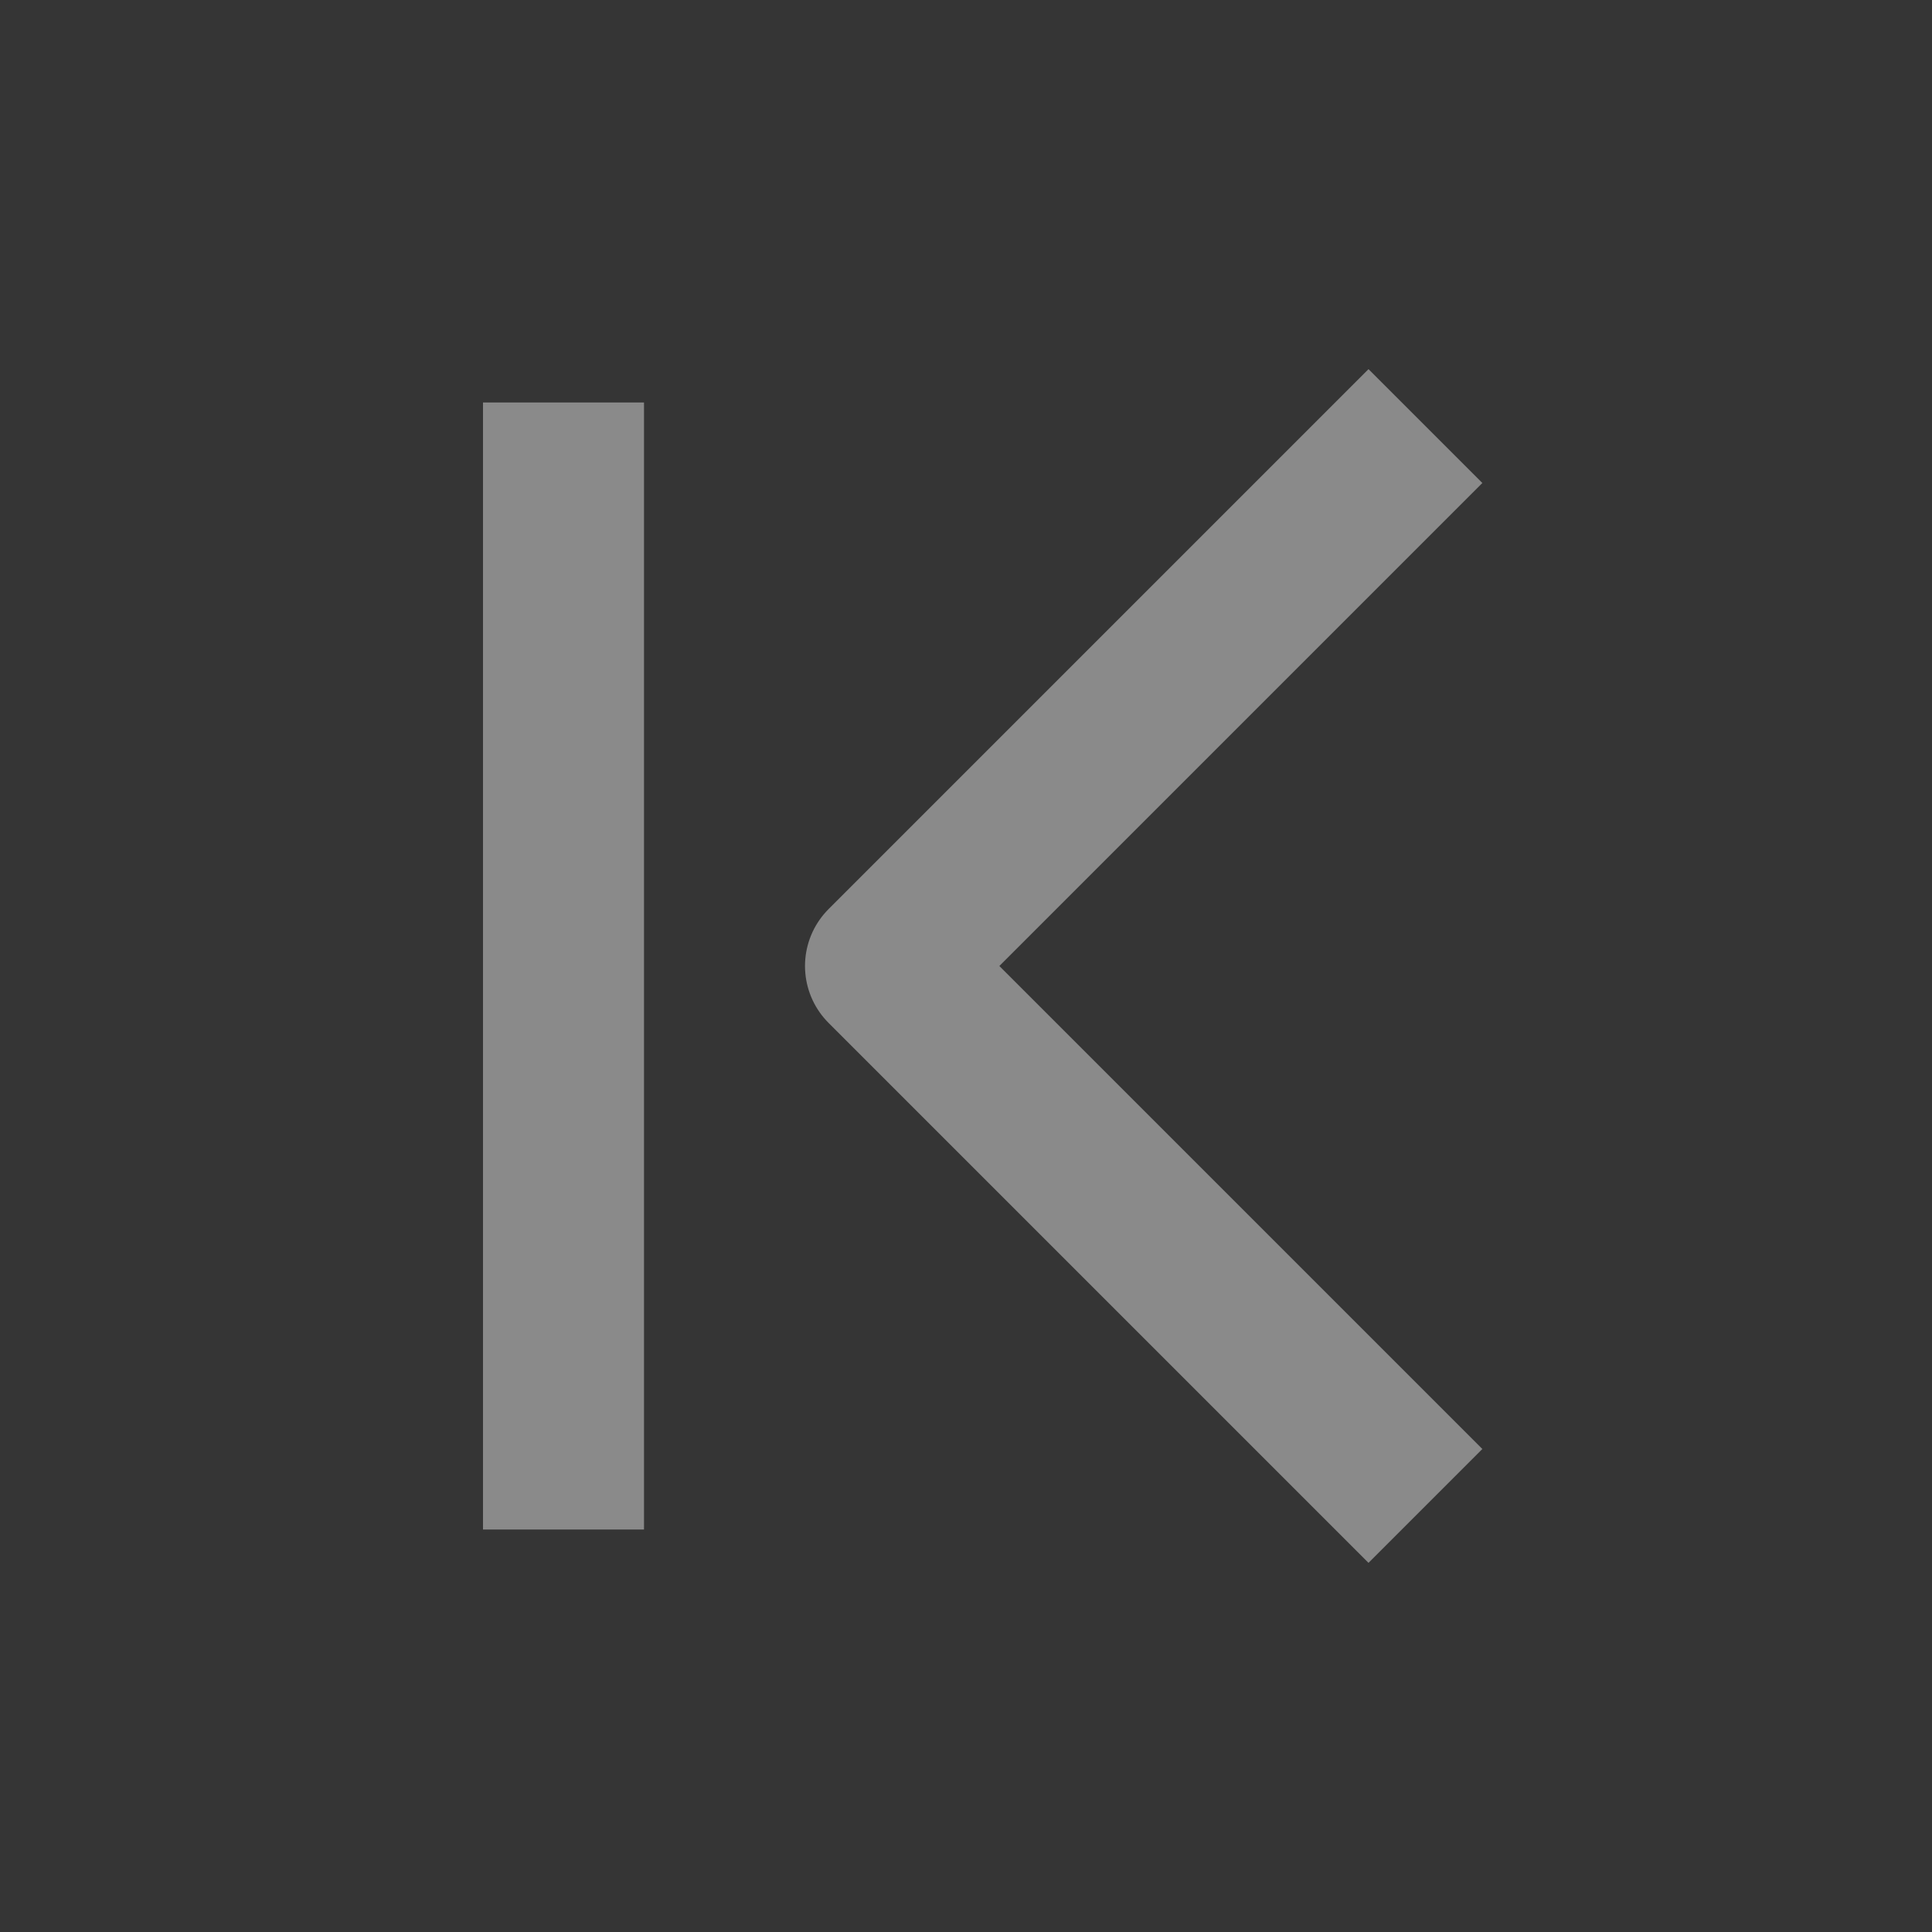 <?xml version="1.0" encoding="UTF-8"?><svg width="24" height="24" viewBox="0 0 48 48" fill="none" xmlns="http://www.w3.org/2000/svg"><rect x="0" y="0" width="48" height="48" fill="#333333" stroke="none"/><rect width="48" height="48" fill="white" fill-opacity="0.01"/><path d="M34 36L22 24L34 12" stroke="#8a8a8a" stroke-width="4" stroke-linecap="square" stroke-linejoin="round"/><path d="M14 12V36" stroke="#8a8a8a" stroke-width="4" stroke-linecap="square" stroke-linejoin="round"/></svg>
